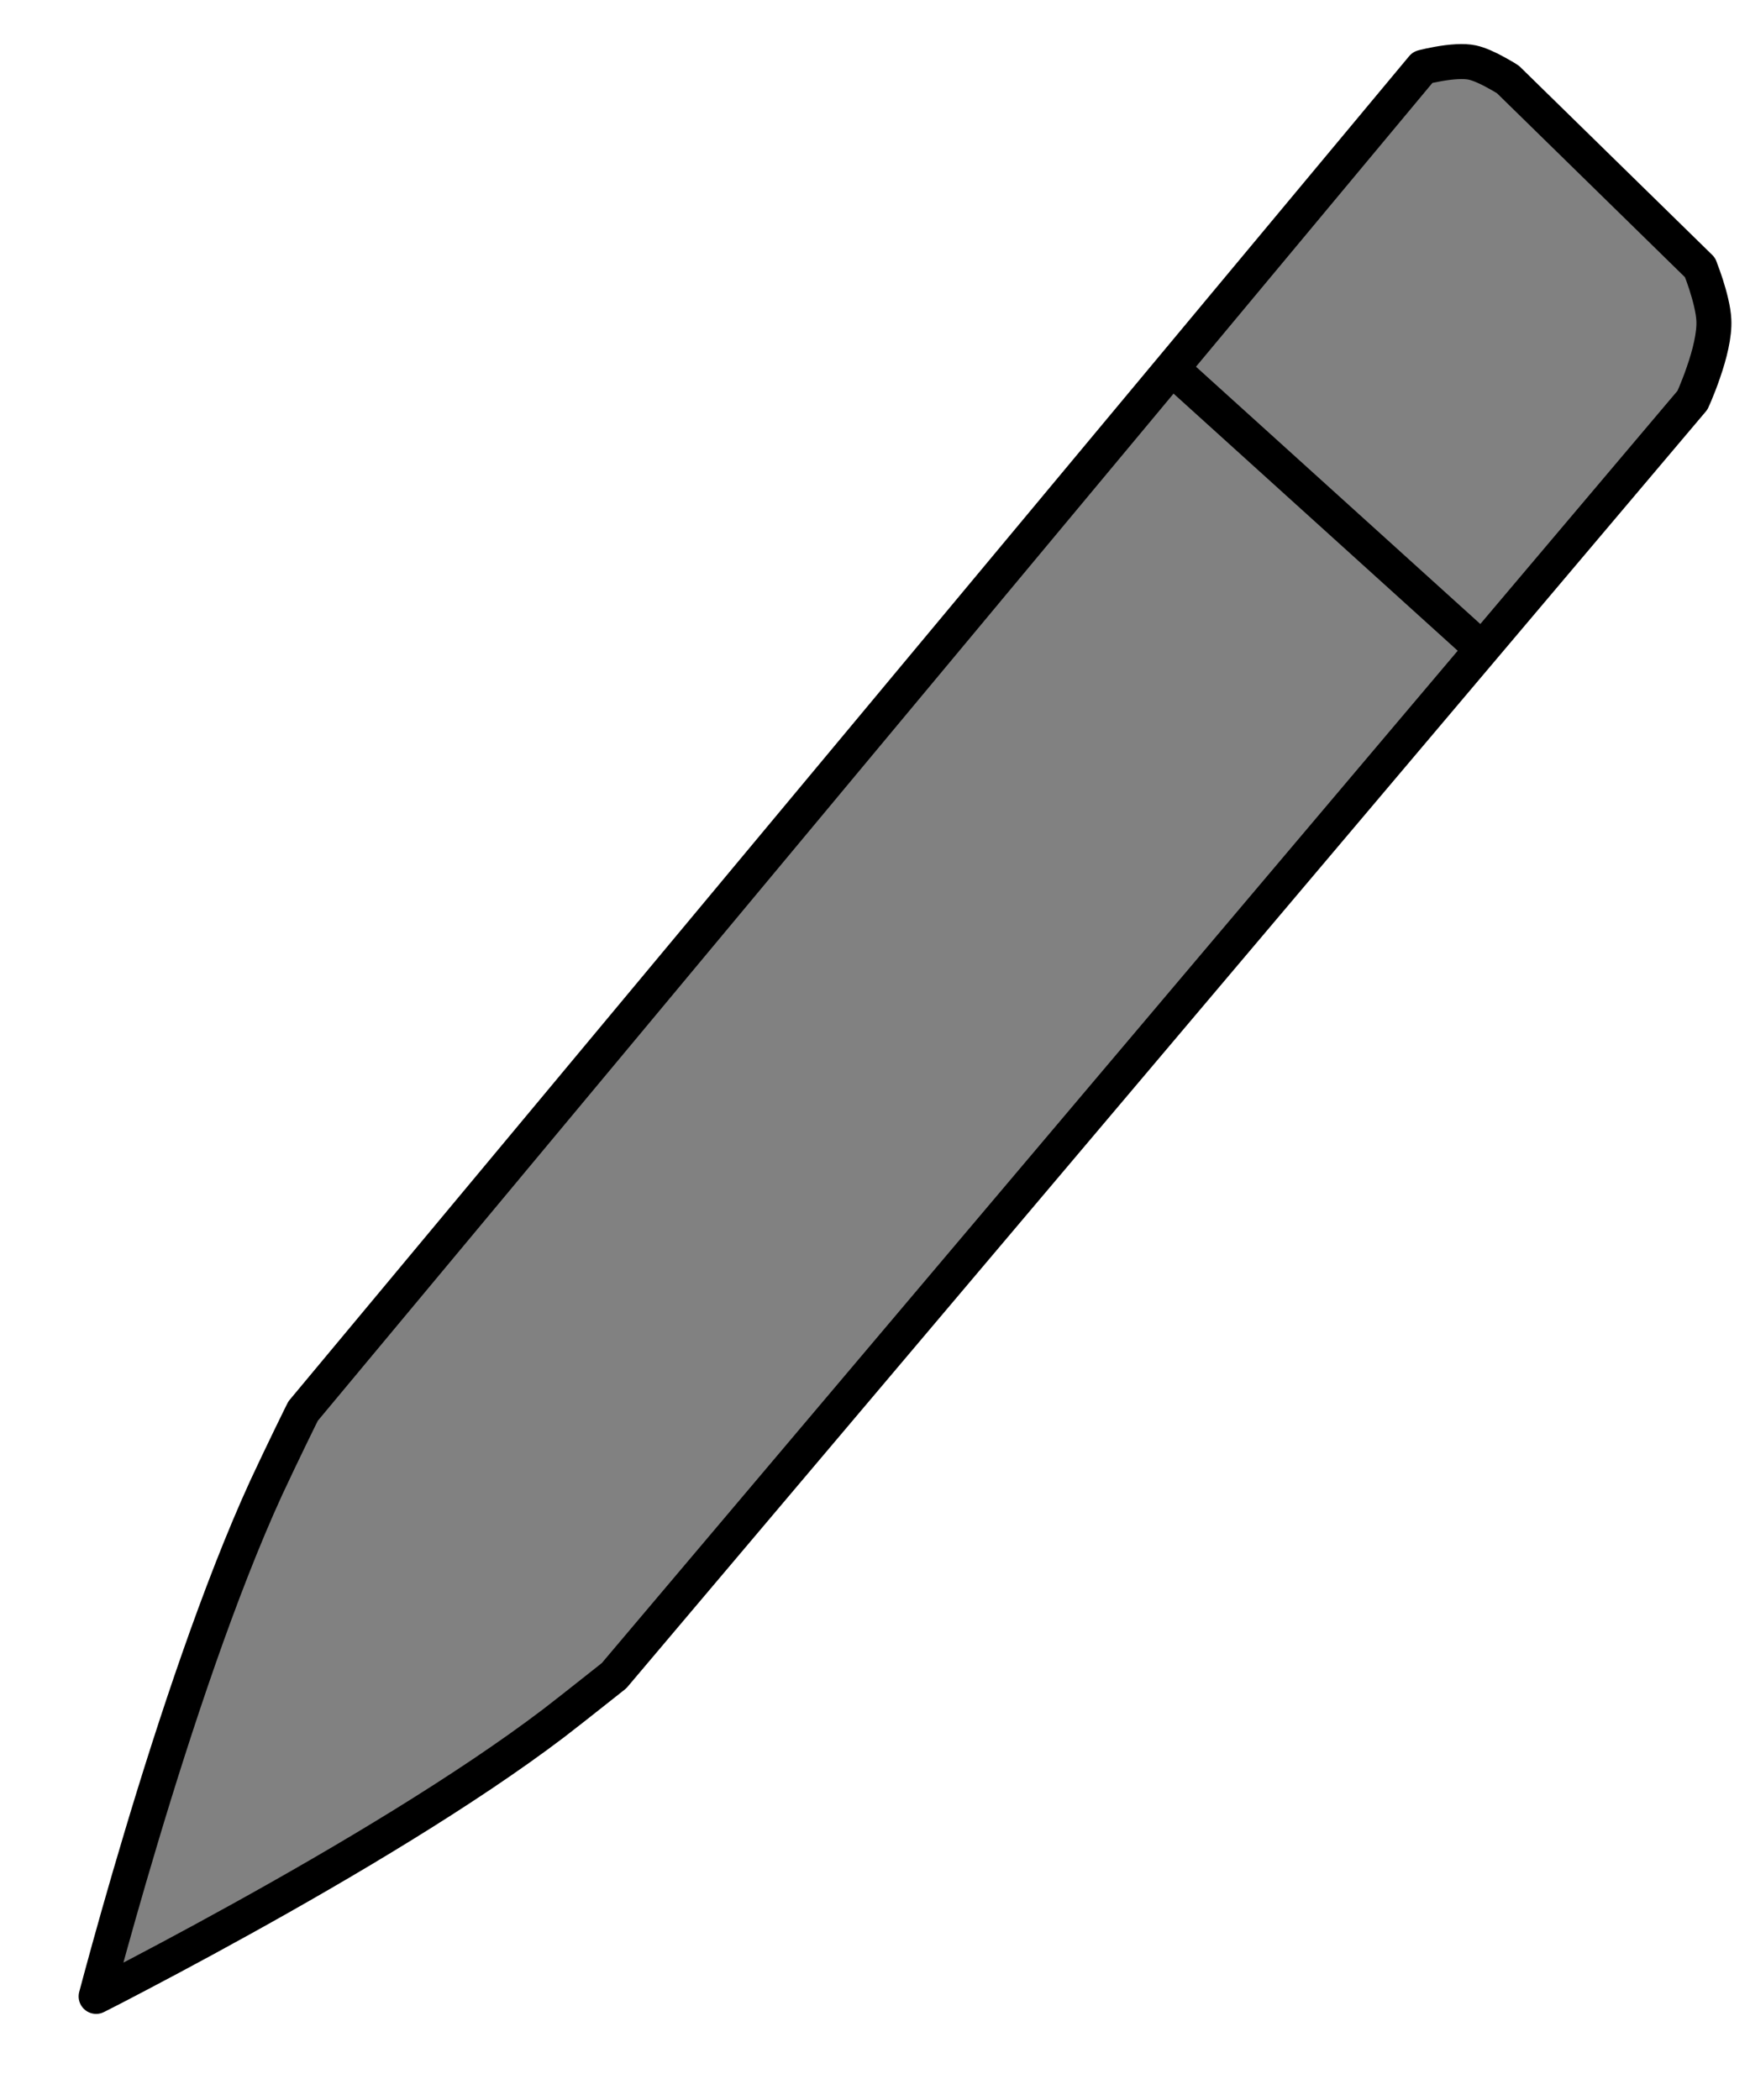 <svg width="15" height="18" viewBox="0 0 15 18" fill="none" xmlns="http://www.w3.org/2000/svg">
<path d="M0.824 17.112C0.837 17.062 0.852 17.007 0.868 16.948C0.95 16.645 1.068 16.223 1.211 15.746C1.497 14.79 1.883 13.623 2.281 12.754C2.342 12.622 2.423 12.454 2.489 12.317C2.522 12.249 2.551 12.19 2.572 12.147L2.597 12.097L2.598 12.095L12.194 0.577C12.196 0.577 12.199 0.576 12.201 0.575C12.233 0.567 12.278 0.557 12.329 0.548C12.435 0.529 12.547 0.52 12.62 0.536C12.676 0.548 12.752 0.582 12.822 0.621C12.856 0.639 12.885 0.657 12.906 0.669C12.914 0.674 12.921 0.679 12.926 0.682L14.572 2.293C14.574 2.299 14.576 2.305 14.579 2.313C14.591 2.344 14.607 2.387 14.623 2.437C14.656 2.54 14.686 2.656 14.69 2.742C14.697 2.868 14.654 3.039 14.601 3.191C14.576 3.265 14.55 3.329 14.531 3.375C14.521 3.398 14.513 3.417 14.507 3.429L14.507 3.43L5.265 14.361L5.262 14.364L5.223 14.395C5.189 14.422 5.143 14.459 5.089 14.501C4.982 14.586 4.85 14.69 4.746 14.77C3.988 15.346 2.936 15.969 2.068 16.449C1.635 16.689 1.25 16.892 0.973 17.036C0.919 17.064 0.869 17.089 0.824 17.112Z" fill="#818181" stroke="black" stroke-width="0.3" stroke-linecap="round" stroke-linejoin="round"/>
<path d="M12.746 5.603L9.991 3.11" stroke="black" stroke-width="0.3"/>
</svg>
